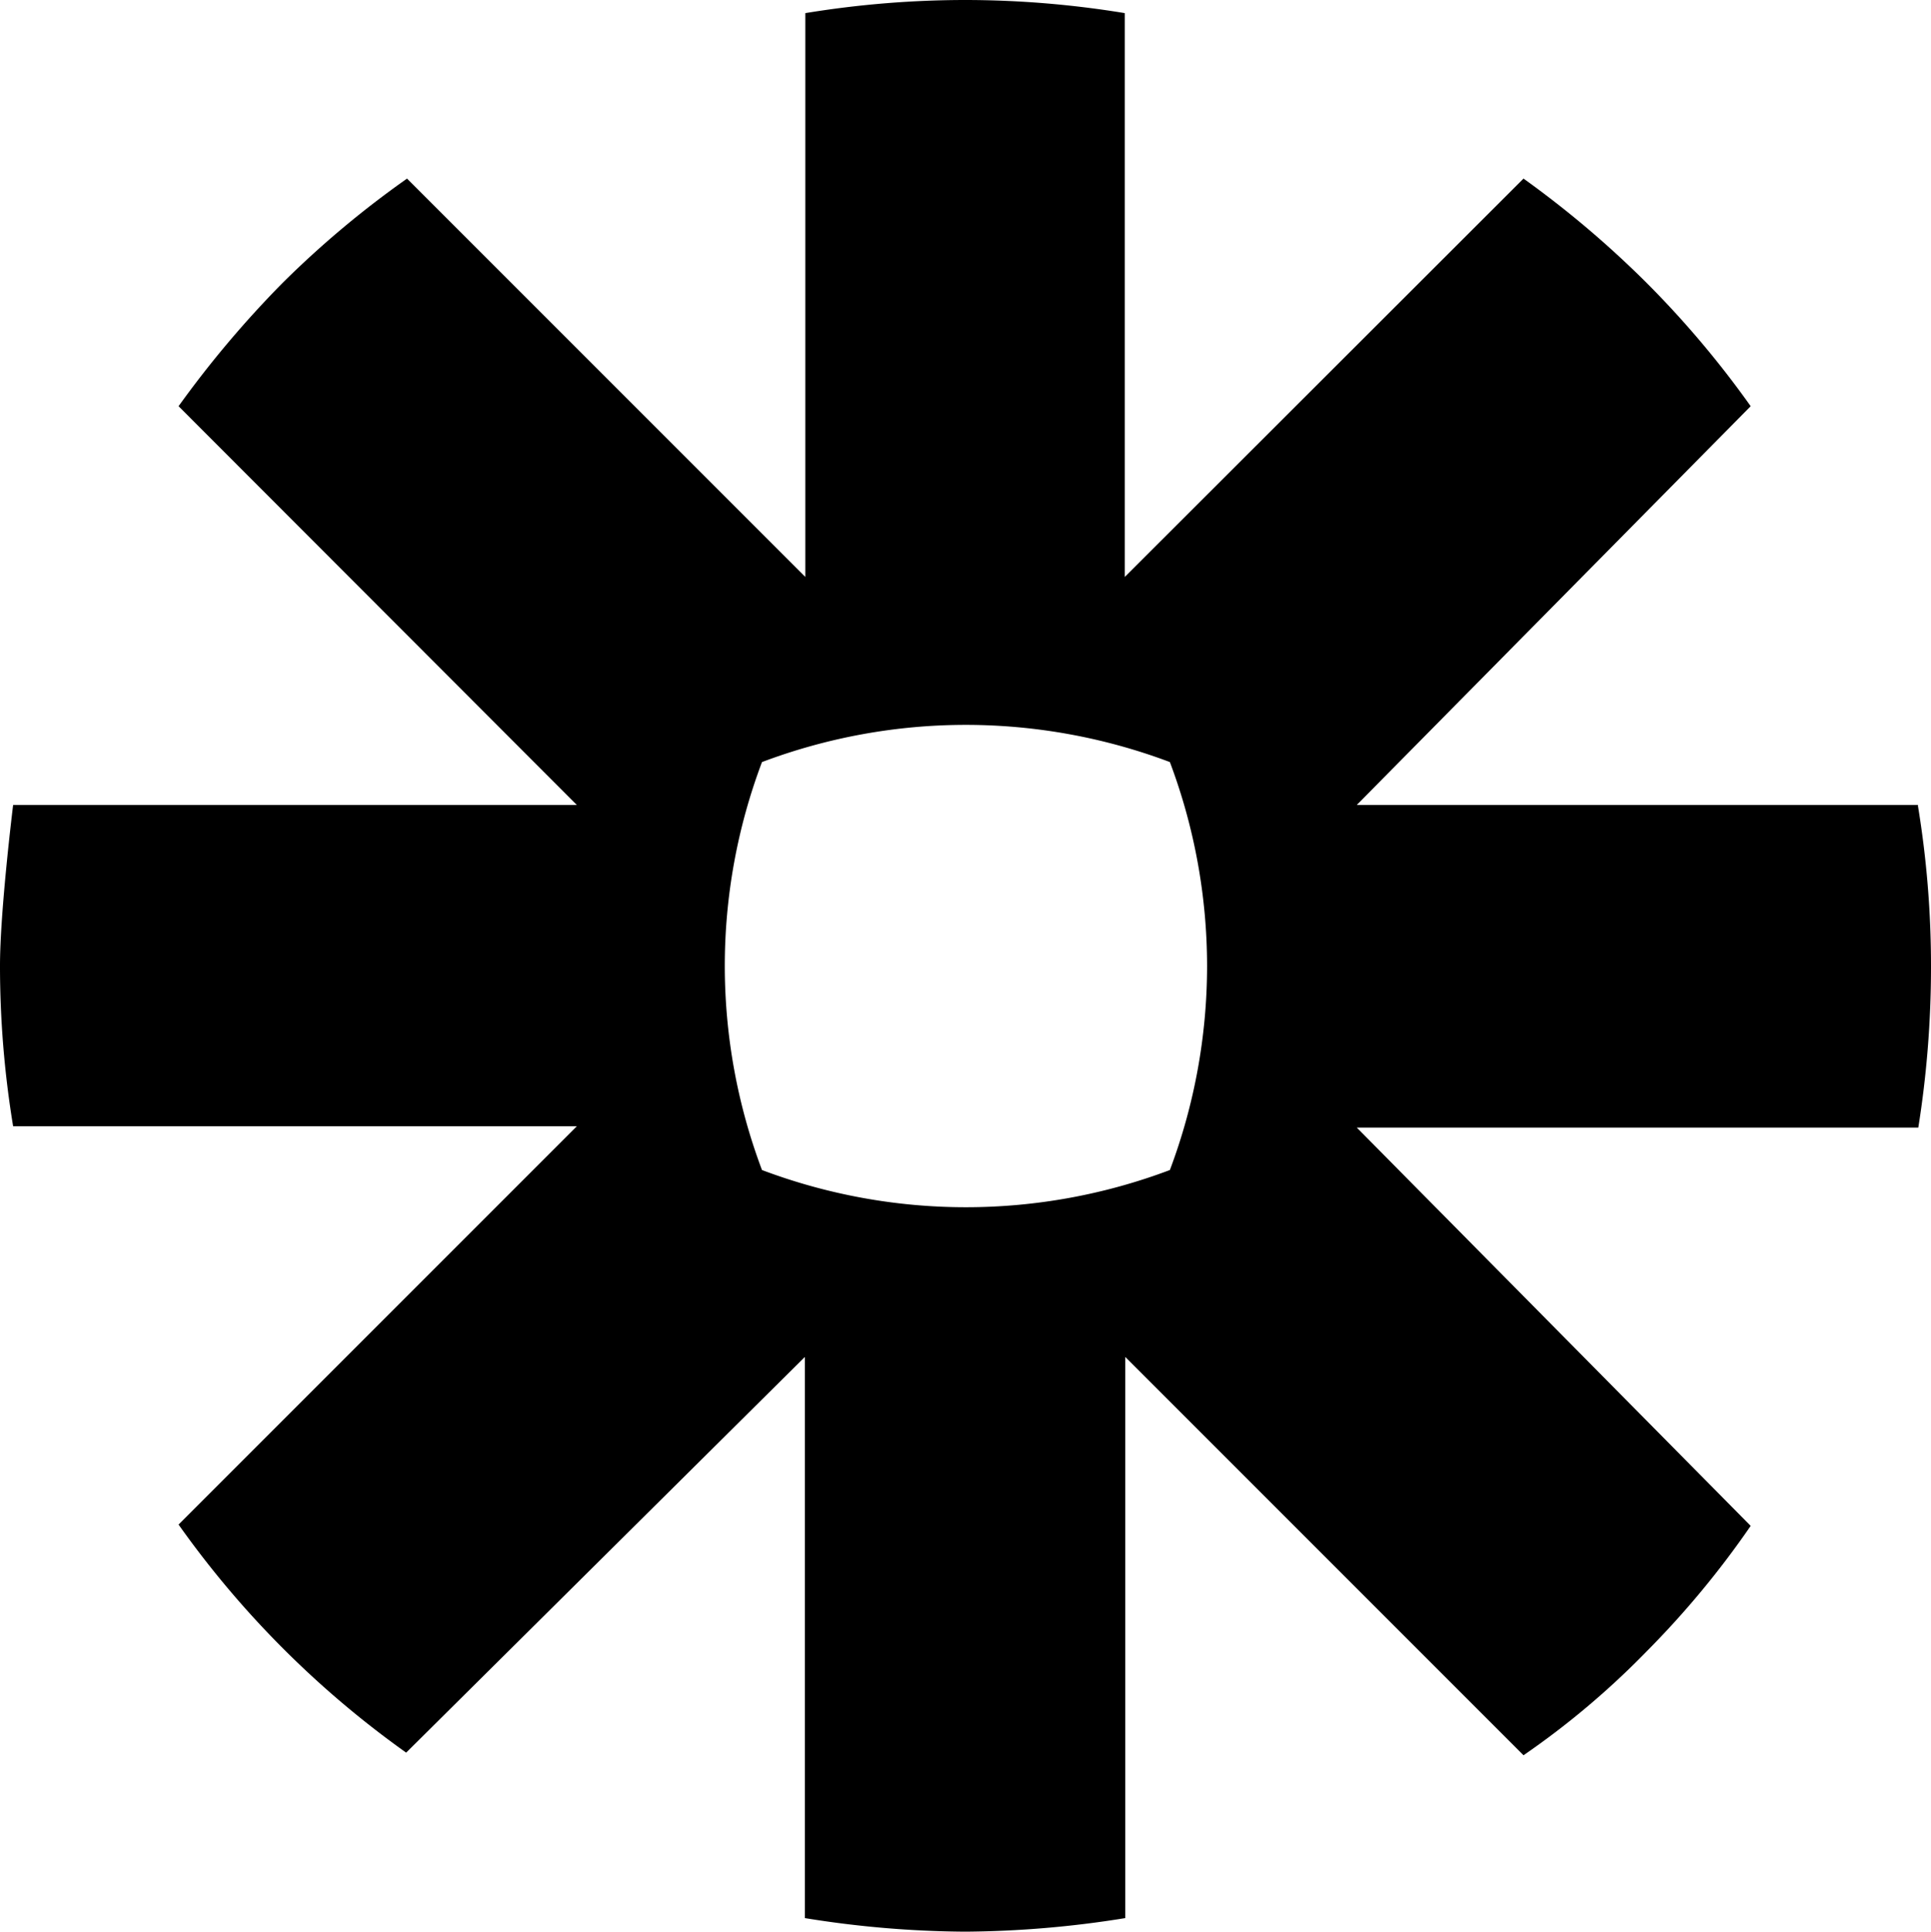 <svg xmlns="http://www.w3.org/2000/svg" viewBox="0 0 44.12 44.13"><g id="Layer_2" data-name="Layer 2"><g id="Layer_1-2" data-name="Layer 1"><path id="Icon_simple-zapier" data-name="Icon simple-zapier" d="M27.58,22.07a13.25,13.25,0,0,1-.85,4.66,13.21,13.21,0,0,1-4.66.85h0a13.21,13.21,0,0,1-4.66-.85,13.25,13.25,0,0,1-.85-4.66h0a13.21,13.21,0,0,1,.85-4.66,13.21,13.21,0,0,1,4.66-.85h0a13.25,13.25,0,0,1,4.66.85,13.25,13.25,0,0,1,.85,4.66Zm16.25-3.68H31L40,9.28a22.06,22.06,0,0,0-2.38-2.82,22.81,22.81,0,0,0-2.81-2.38l-9.11,9.1V.3A22.53,22.53,0,0,0,22.07,0h0a22.62,22.62,0,0,0-3.67.3V13.18l-9.1-9.1A22.06,22.06,0,0,0,6.46,6.46,23.67,23.67,0,0,0,4.08,9.28l9.1,9.11H.3S0,20.81,0,22.06H0a22.53,22.53,0,0,0,.3,3.67H13.18l-9.1,9.1a22,22,0,0,0,5.2,5.21L18.39,31V43.82a23.58,23.58,0,0,0,3.66.31h0a23.68,23.68,0,0,0,3.66-.31V31l9.1,9.1a18.75,18.75,0,0,0,2.81-2.37h0A20.73,20.73,0,0,0,40,34.86L31,25.76H43.83a23.31,23.31,0,0,0,.29-3.64v-.06a22.5,22.5,0,0,0-.3-3.66"/></g></g></svg>